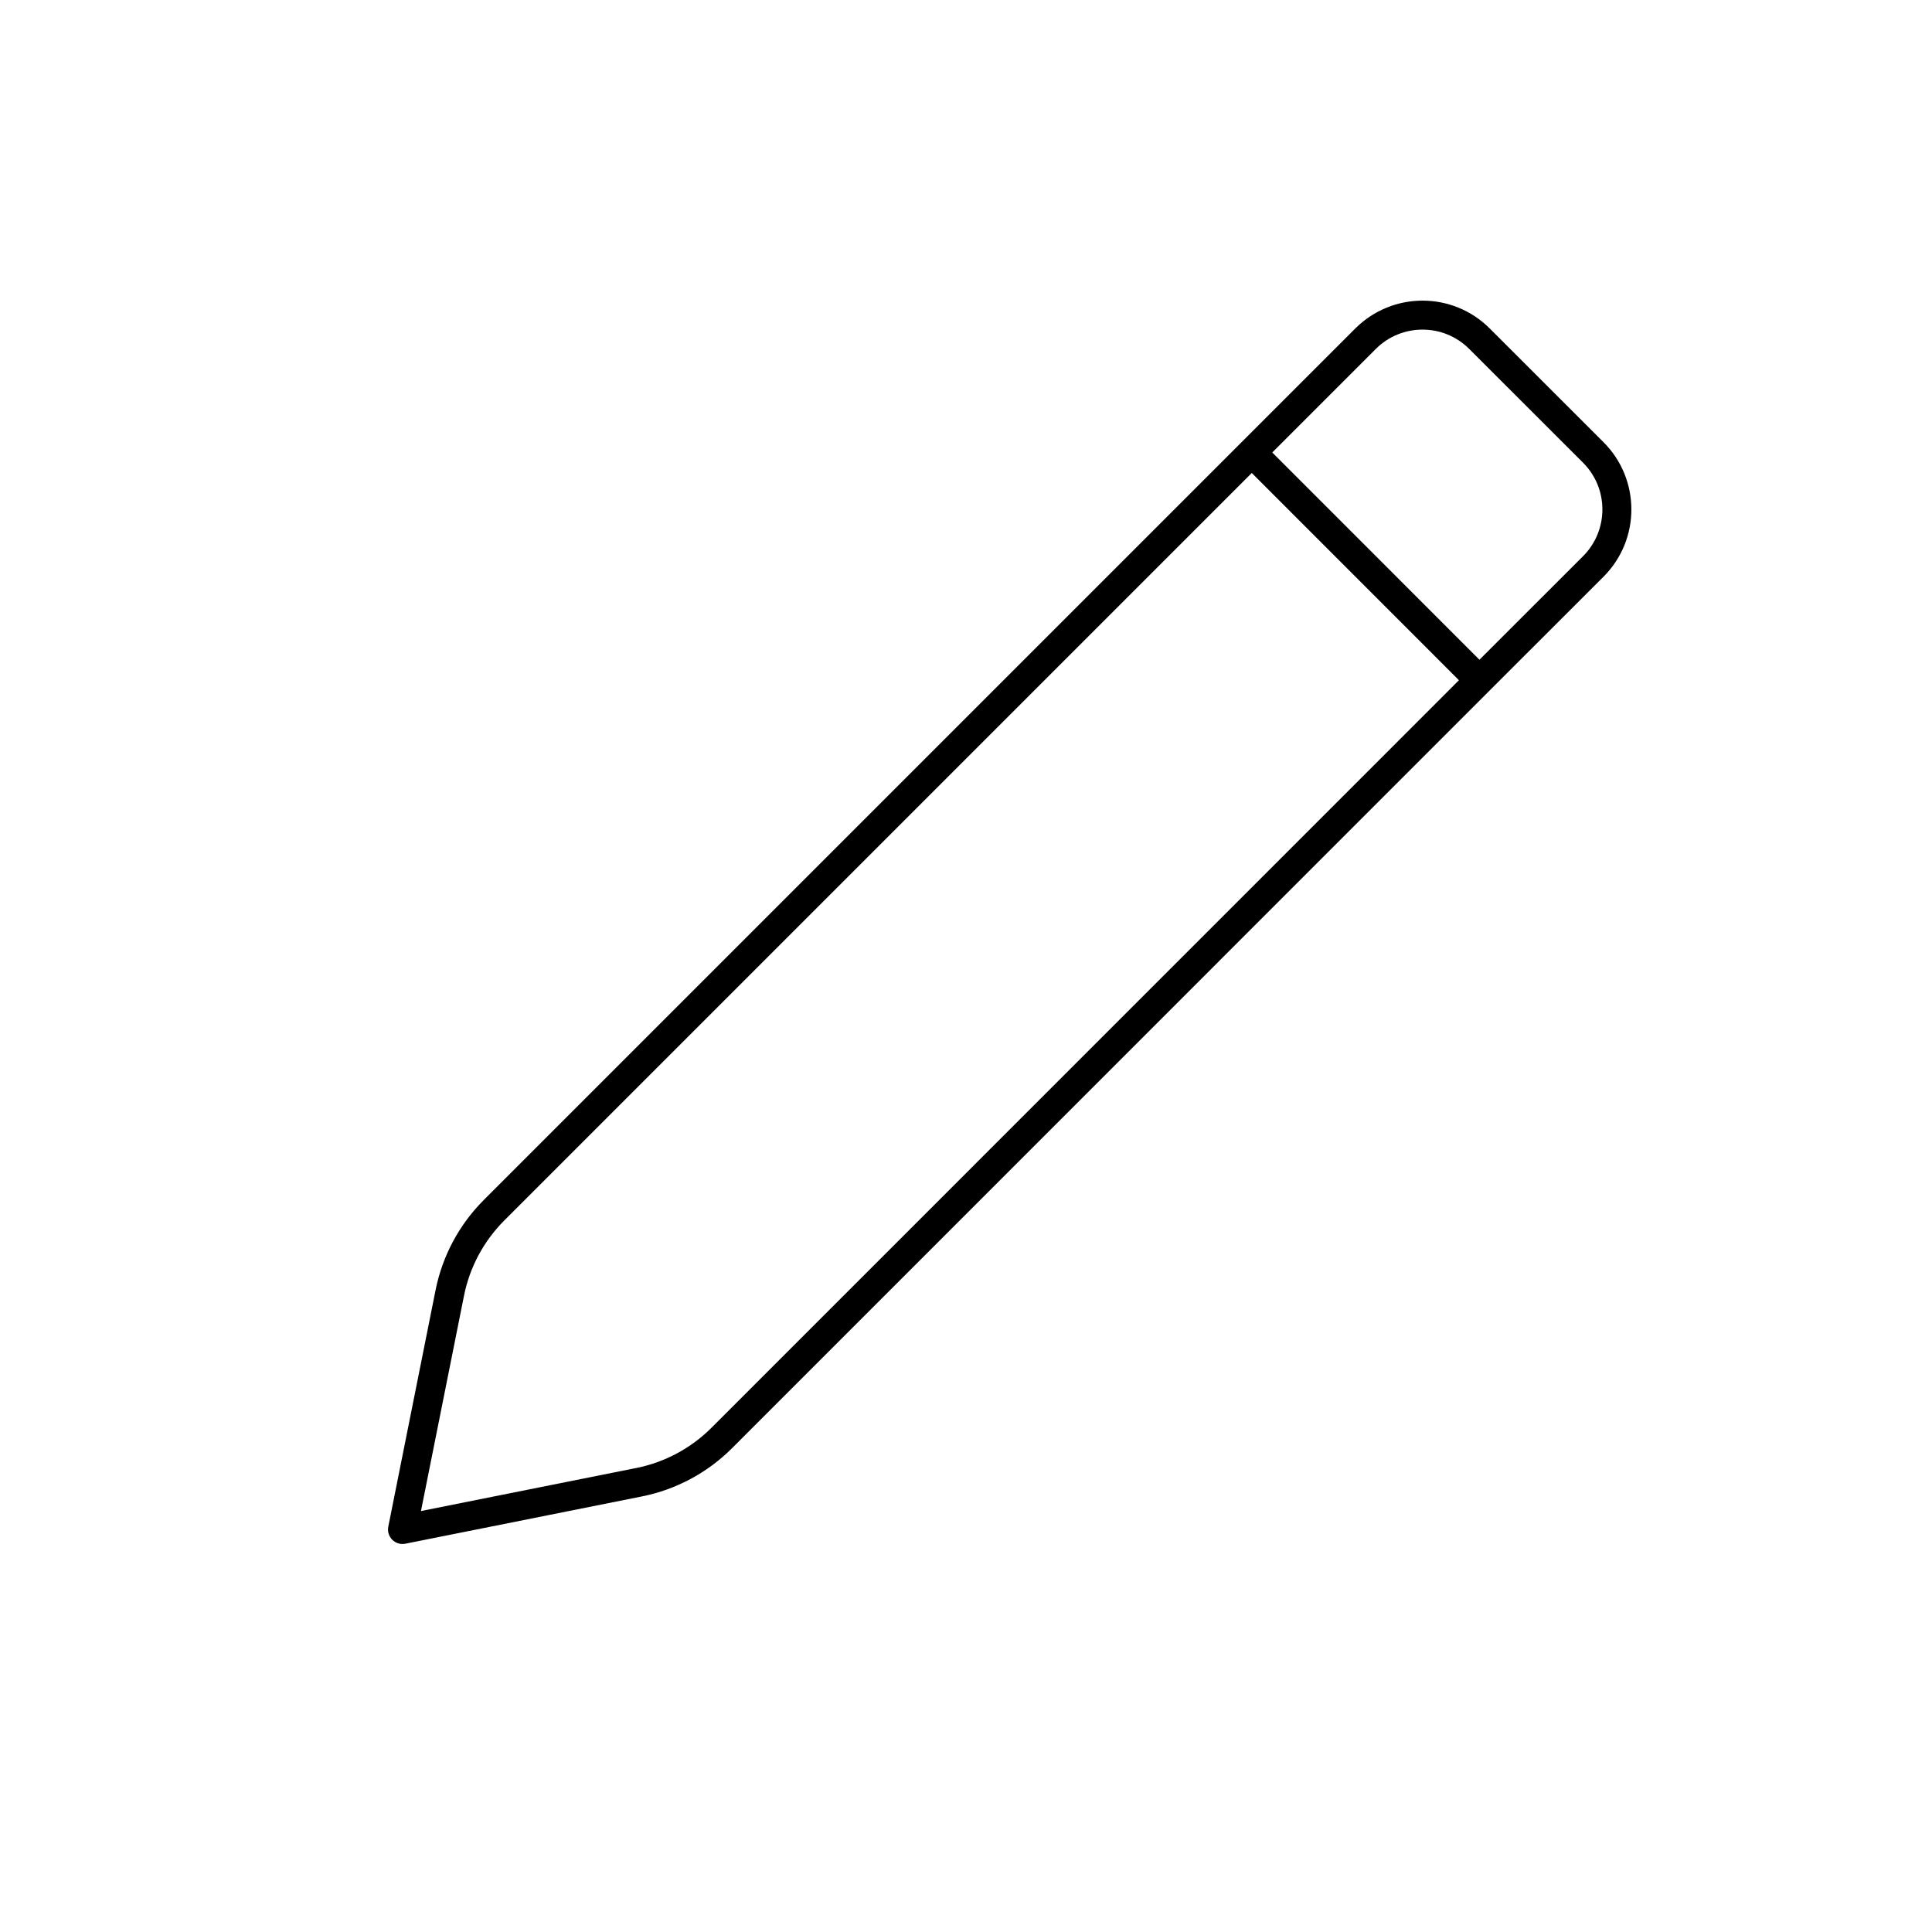 <!DOCTYPE svg PUBLIC "-//W3C//DTD SVG 1.1//EN" "http://www.w3.org/Graphics/SVG/1.1/DTD/svg11.dtd">
<!-- Uploaded to: SVG Repo, www.svgrepo.com, Transformed by: SVG Repo Mixer Tools -->
<svg width="100px" height="100px" viewBox="0 0 24 24" fill="none" xmlns="http://www.w3.org/2000/svg">
<g id="SVGRepo_bgCarrier" stroke-width="0"/>
<g id="SVGRepo_tracerCarrier" stroke-linecap="round" stroke-linejoin="round"/>
<g id="SVGRepo_iconCarrier"> <path d="M18.378 8.45L8.964 17.865C8.684 18.144 8.329 18.334 7.942 18.412L5 19L5.588 16.058C5.666 15.671 5.856 15.316 6.135 15.036L15.55 5.621M18.378 8.45L19.793 7.036C20.183 6.645 20.183 6.012 19.793 5.621L18.378 4.207C17.988 3.817 17.355 3.817 16.964 4.207L15.55 5.621M18.378 8.45L15.55 5.621" stroke="#000000" stroke-width="0.36" stroke-linecap="round" stroke-linejoin="round"/> </g>
</svg>